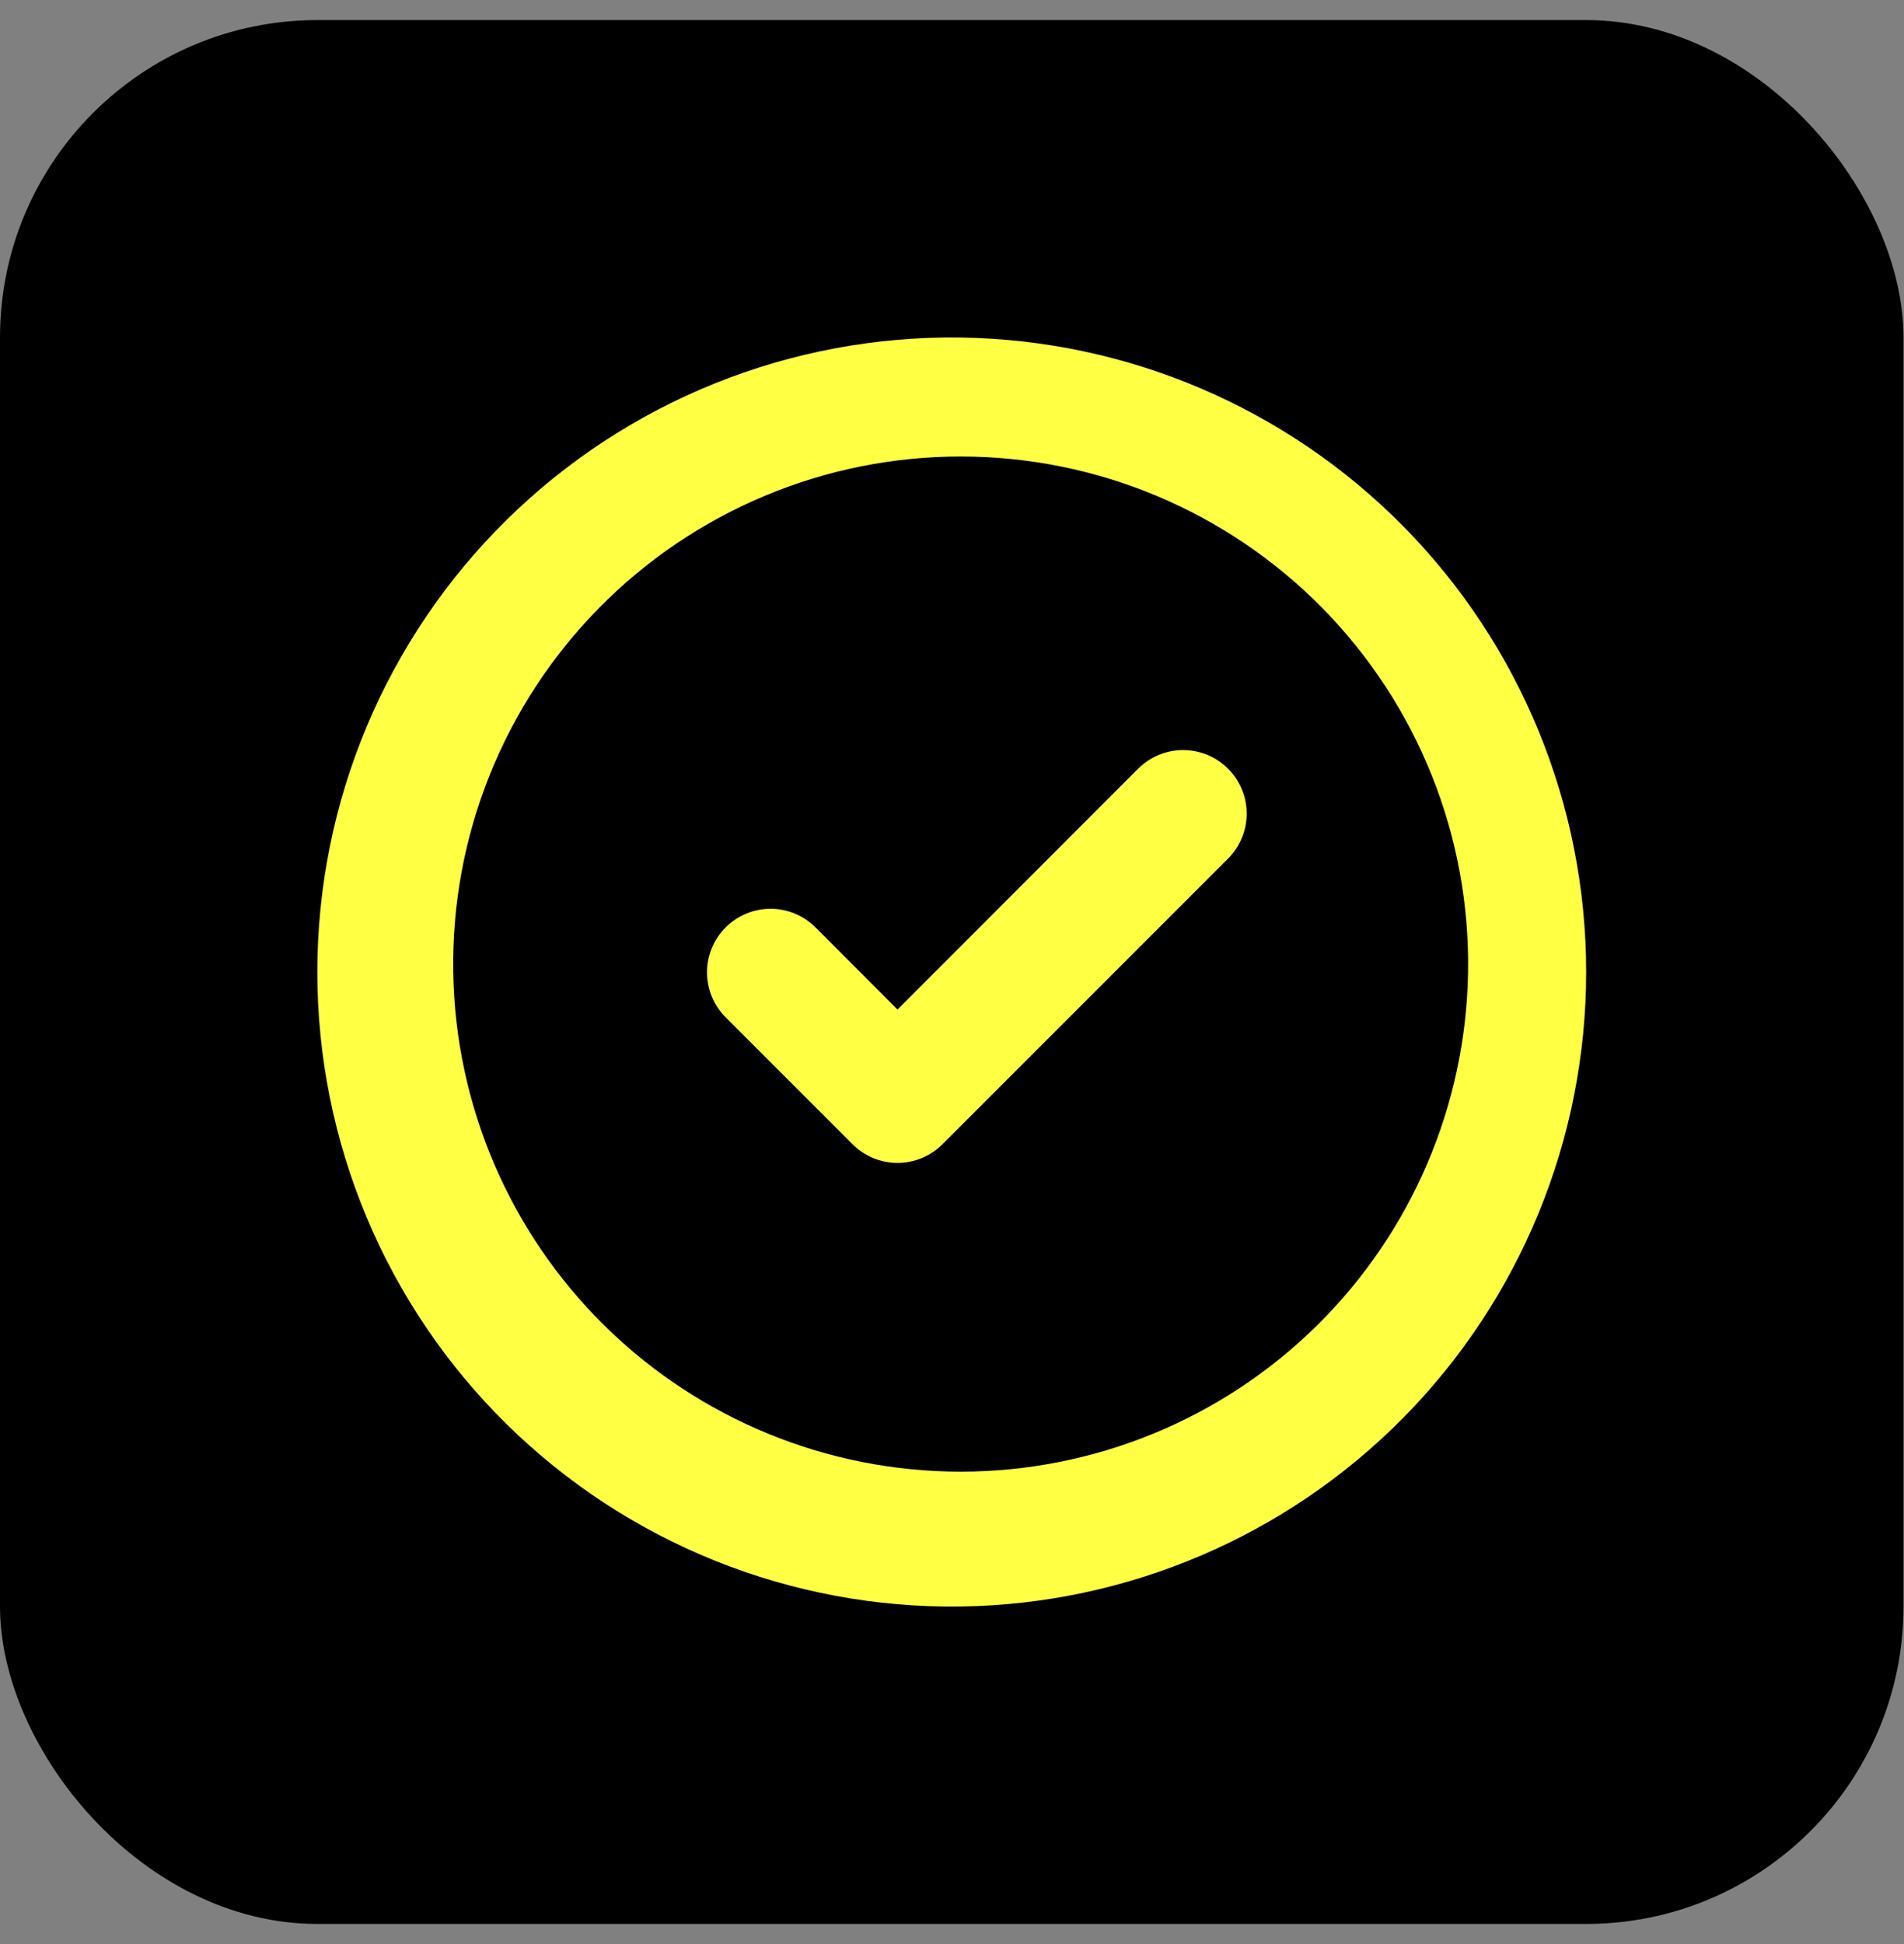 <svg width="48" height="49" viewBox="0 0 48 49" fill="none" xmlns="http://www.w3.org/2000/svg">
<rect x="0" y="0" width="48" height="49" fill="#808080" stroke="none"/>
<rect y="0.506" width="47.987" height="47.987" rx="8" fill="#000000"/>
<path d="M24.22 8.508C22.101 8.478 19.997 8.87 18.03 9.66C16.064 10.45 14.274 11.623 12.765 13.111C11.255 14.599 10.057 16.372 9.239 18.327C8.421 20.282 8 22.381 8 24.5C8 26.619 8.421 28.718 9.239 30.673C10.057 32.628 11.255 34.401 12.765 35.889C14.274 37.377 16.064 38.55 18.03 39.34C19.997 40.13 22.101 40.522 24.22 40.492C28.422 40.433 32.432 38.721 35.383 35.729C38.333 32.736 39.987 28.703 39.987 24.5C39.987 20.297 38.333 16.264 35.383 13.271C32.432 10.278 28.422 8.567 24.22 8.508ZM11.426 24.502C11.399 22.805 11.71 21.119 12.341 19.544C12.972 17.968 13.91 16.534 15.101 15.325C16.291 14.115 17.71 13.155 19.276 12.499C20.841 11.843 22.521 11.506 24.218 11.506C25.915 11.506 27.596 11.843 29.161 12.499C30.726 13.155 32.145 14.115 33.336 15.325C34.526 16.534 35.464 17.968 36.095 19.544C36.726 21.119 37.037 22.805 37.01 24.502C36.957 27.859 35.586 31.061 33.193 33.417C30.8 35.773 27.576 37.093 24.218 37.093C20.86 37.093 17.637 35.773 15.244 33.417C12.85 31.061 11.479 27.859 11.426 24.502ZM30.959 19.375C31.108 19.524 31.226 19.7 31.307 19.895C31.388 20.089 31.429 20.298 31.429 20.508C31.429 20.718 31.388 20.927 31.307 21.121C31.226 21.316 31.108 21.492 30.959 21.641L23.759 28.841C23.61 28.99 23.434 29.108 23.239 29.189C23.045 29.269 22.837 29.311 22.626 29.311C22.416 29.311 22.207 29.269 22.013 29.189C21.819 29.108 21.642 28.99 21.493 28.841L18.293 25.641C17.993 25.34 17.824 24.933 17.824 24.508C17.824 24.083 17.993 23.676 18.293 23.375C18.594 23.075 19.001 22.906 19.426 22.906C19.851 22.906 20.259 23.075 20.559 23.375L22.626 25.446L28.693 19.375C28.842 19.226 29.019 19.108 29.213 19.027C29.407 18.947 29.616 18.905 29.826 18.905C30.037 18.905 30.245 18.947 30.439 19.027C30.634 19.108 30.81 19.226 30.959 19.375Z" fill="#FFFF43"/>
</svg>
